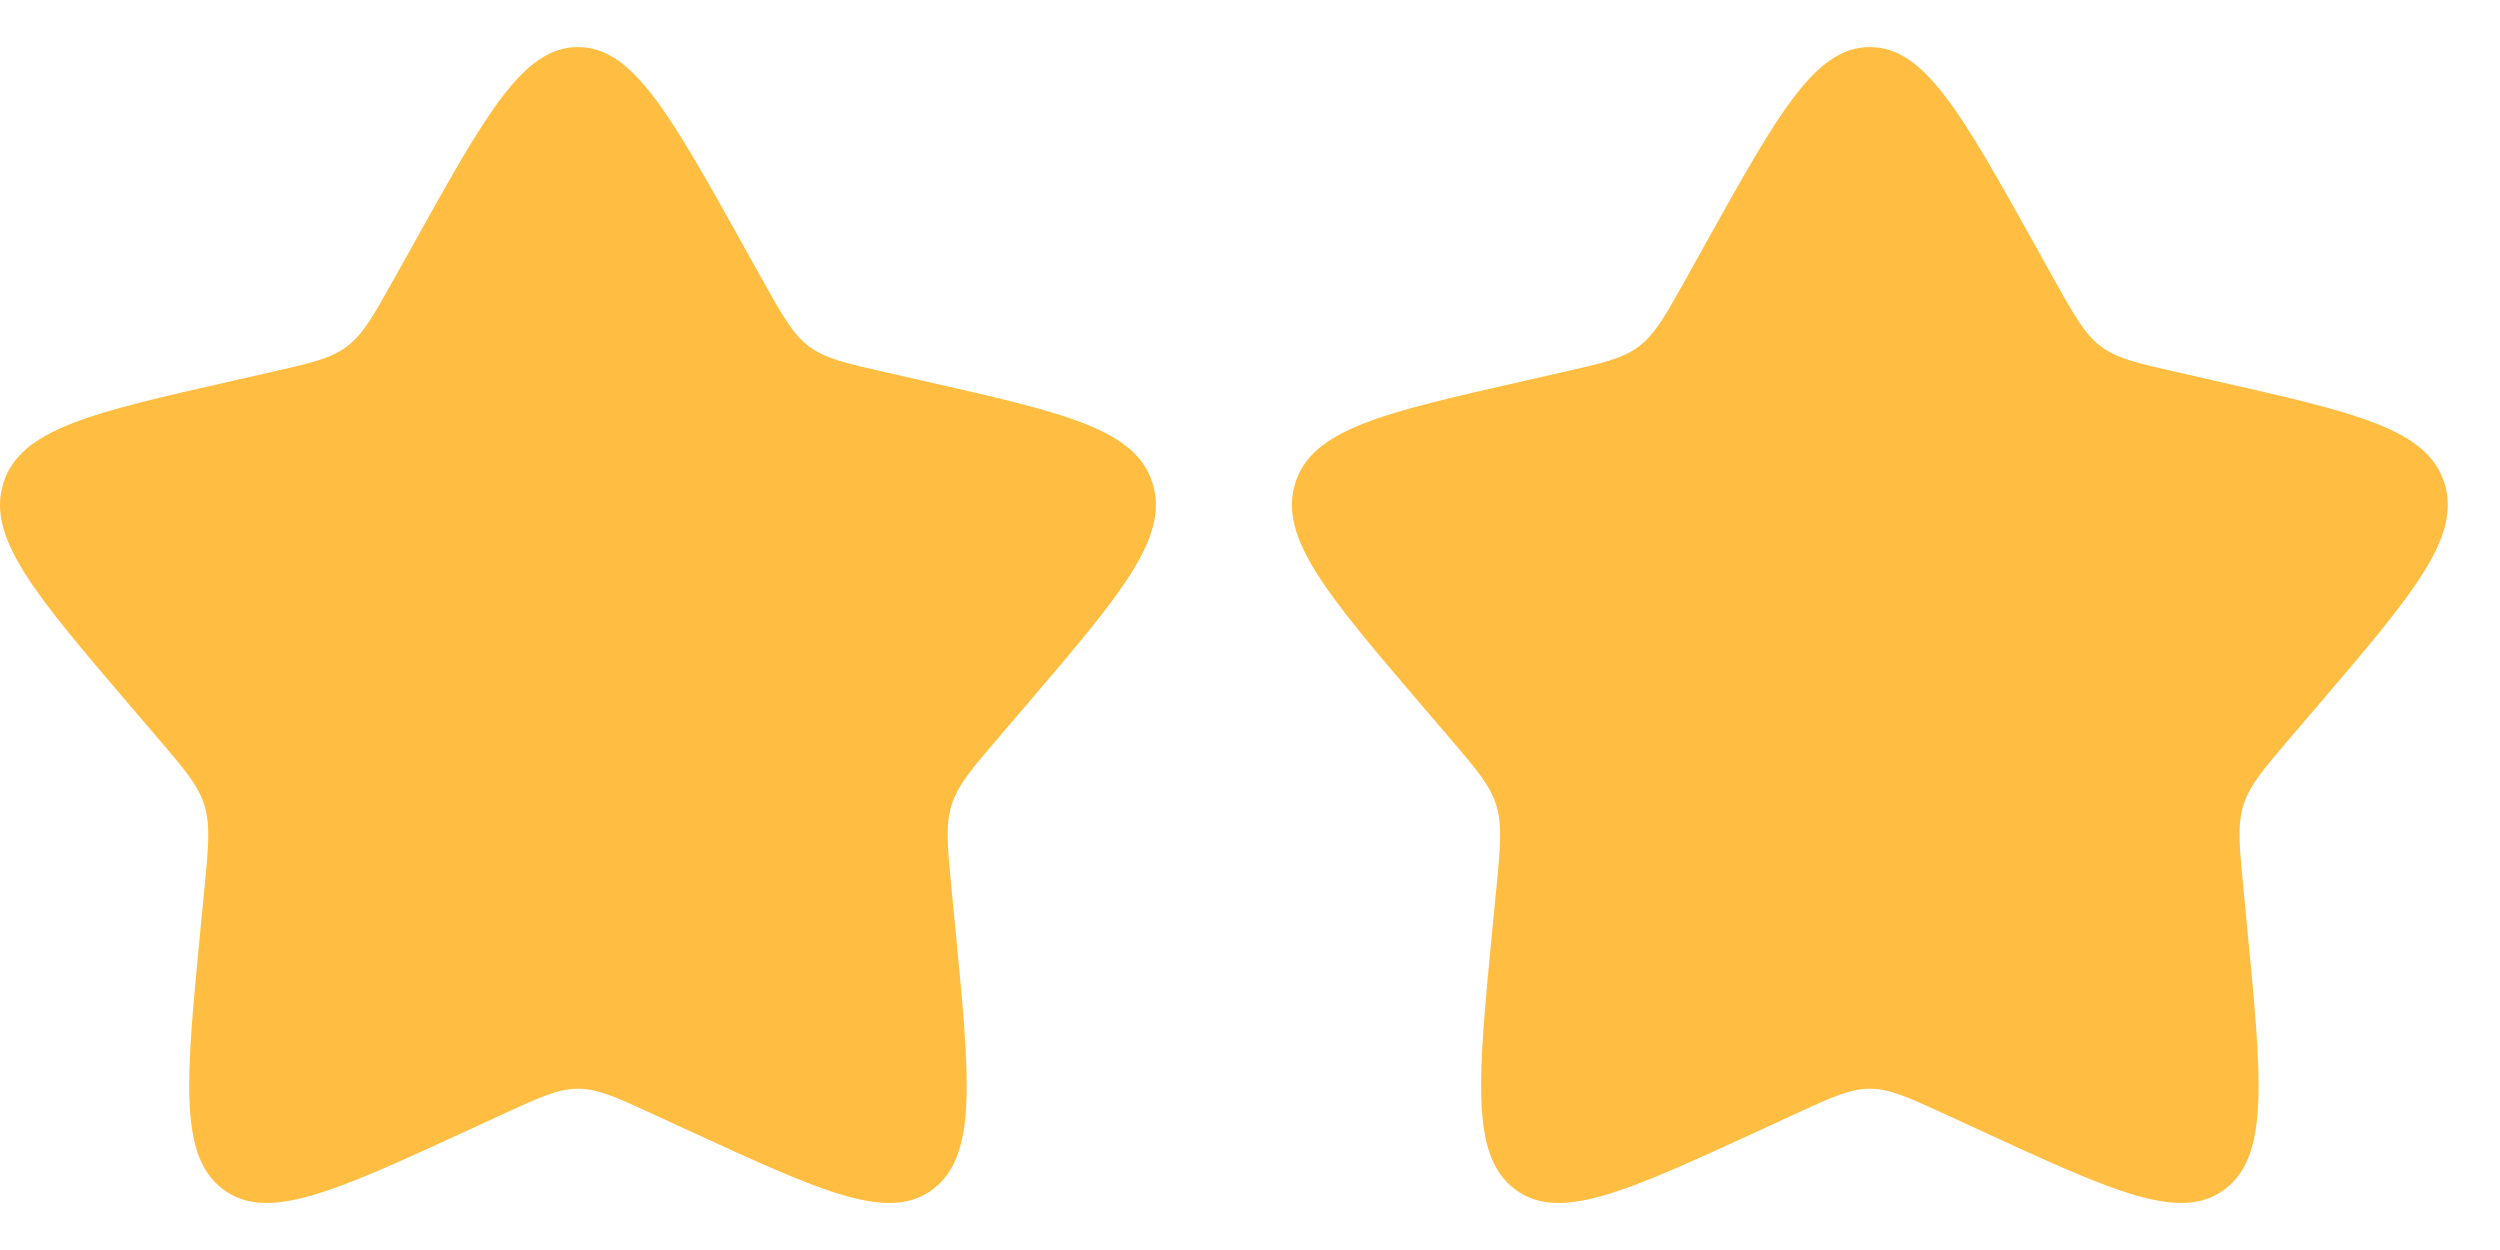 <svg width="34" height="17" viewBox="0 0 34 17" fill="none" xmlns="http://www.w3.org/2000/svg">
<path d="M5.623 3.319C6.618 1.533 7.116 0.64 7.86 0.64C8.604 0.64 9.102 1.533 10.098 3.319L10.355 3.781C10.638 4.288 10.78 4.542 11 4.71C11.221 4.877 11.496 4.939 12.045 5.063L12.545 5.177C14.479 5.614 15.445 5.833 15.675 6.572C15.905 7.312 15.246 8.083 13.928 9.624L13.587 10.023C13.213 10.46 13.025 10.68 12.941 10.95C12.857 11.221 12.885 11.514 12.942 12.098L12.993 12.63C13.193 14.686 13.292 15.714 12.69 16.172C12.088 16.629 11.183 16.212 9.373 15.379L8.904 15.163C8.39 14.926 8.133 14.807 7.86 14.807C7.588 14.807 7.33 14.926 6.816 15.163L6.348 15.379C4.537 16.212 3.632 16.629 3.03 16.172C2.428 15.714 2.528 14.686 2.727 12.63L2.779 12.098C2.835 11.514 2.864 11.221 2.779 10.95C2.695 10.68 2.508 10.46 2.133 10.023L1.792 9.624C0.474 8.083 -0.185 7.312 0.045 6.572C0.275 5.833 1.242 5.614 3.175 5.177L3.675 5.063C4.225 4.939 4.499 4.877 4.72 4.71C4.941 4.542 5.082 4.288 5.365 3.781L5.623 3.319Z" fill="#FFBE41"/>
<path d="M23.192 3.319C24.188 1.533 24.686 0.64 25.43 0.64C26.174 0.64 26.672 1.533 27.668 3.319L27.925 3.781C28.208 4.288 28.35 4.542 28.57 4.71C28.791 4.877 29.066 4.939 29.615 5.063L30.115 5.177C32.048 5.614 33.015 5.833 33.245 6.572C33.475 7.312 32.816 8.083 31.498 9.624L31.157 10.023C30.783 10.46 30.595 10.68 30.511 10.95C30.427 11.221 30.455 11.514 30.512 12.098L30.563 12.63C30.762 14.686 30.862 15.714 30.26 16.172C29.658 16.629 28.753 16.212 26.943 15.379L26.474 15.163C25.96 14.926 25.703 14.807 25.43 14.807C25.157 14.807 24.9 14.926 24.386 15.163L23.918 15.379C22.107 16.212 21.202 16.629 20.6 16.172C19.998 15.714 20.098 14.686 20.297 12.63L20.349 12.098C20.405 11.514 20.433 11.221 20.349 10.95C20.265 10.68 20.078 10.46 19.703 10.023L19.362 9.624C18.044 8.083 17.385 7.312 17.615 6.572C17.845 5.833 18.812 5.614 20.745 5.177L21.245 5.063C21.795 4.939 22.069 4.877 22.29 4.71C22.511 4.542 22.652 4.288 22.935 3.781L23.192 3.319Z" fill="#FFBE41"/>
</svg>
